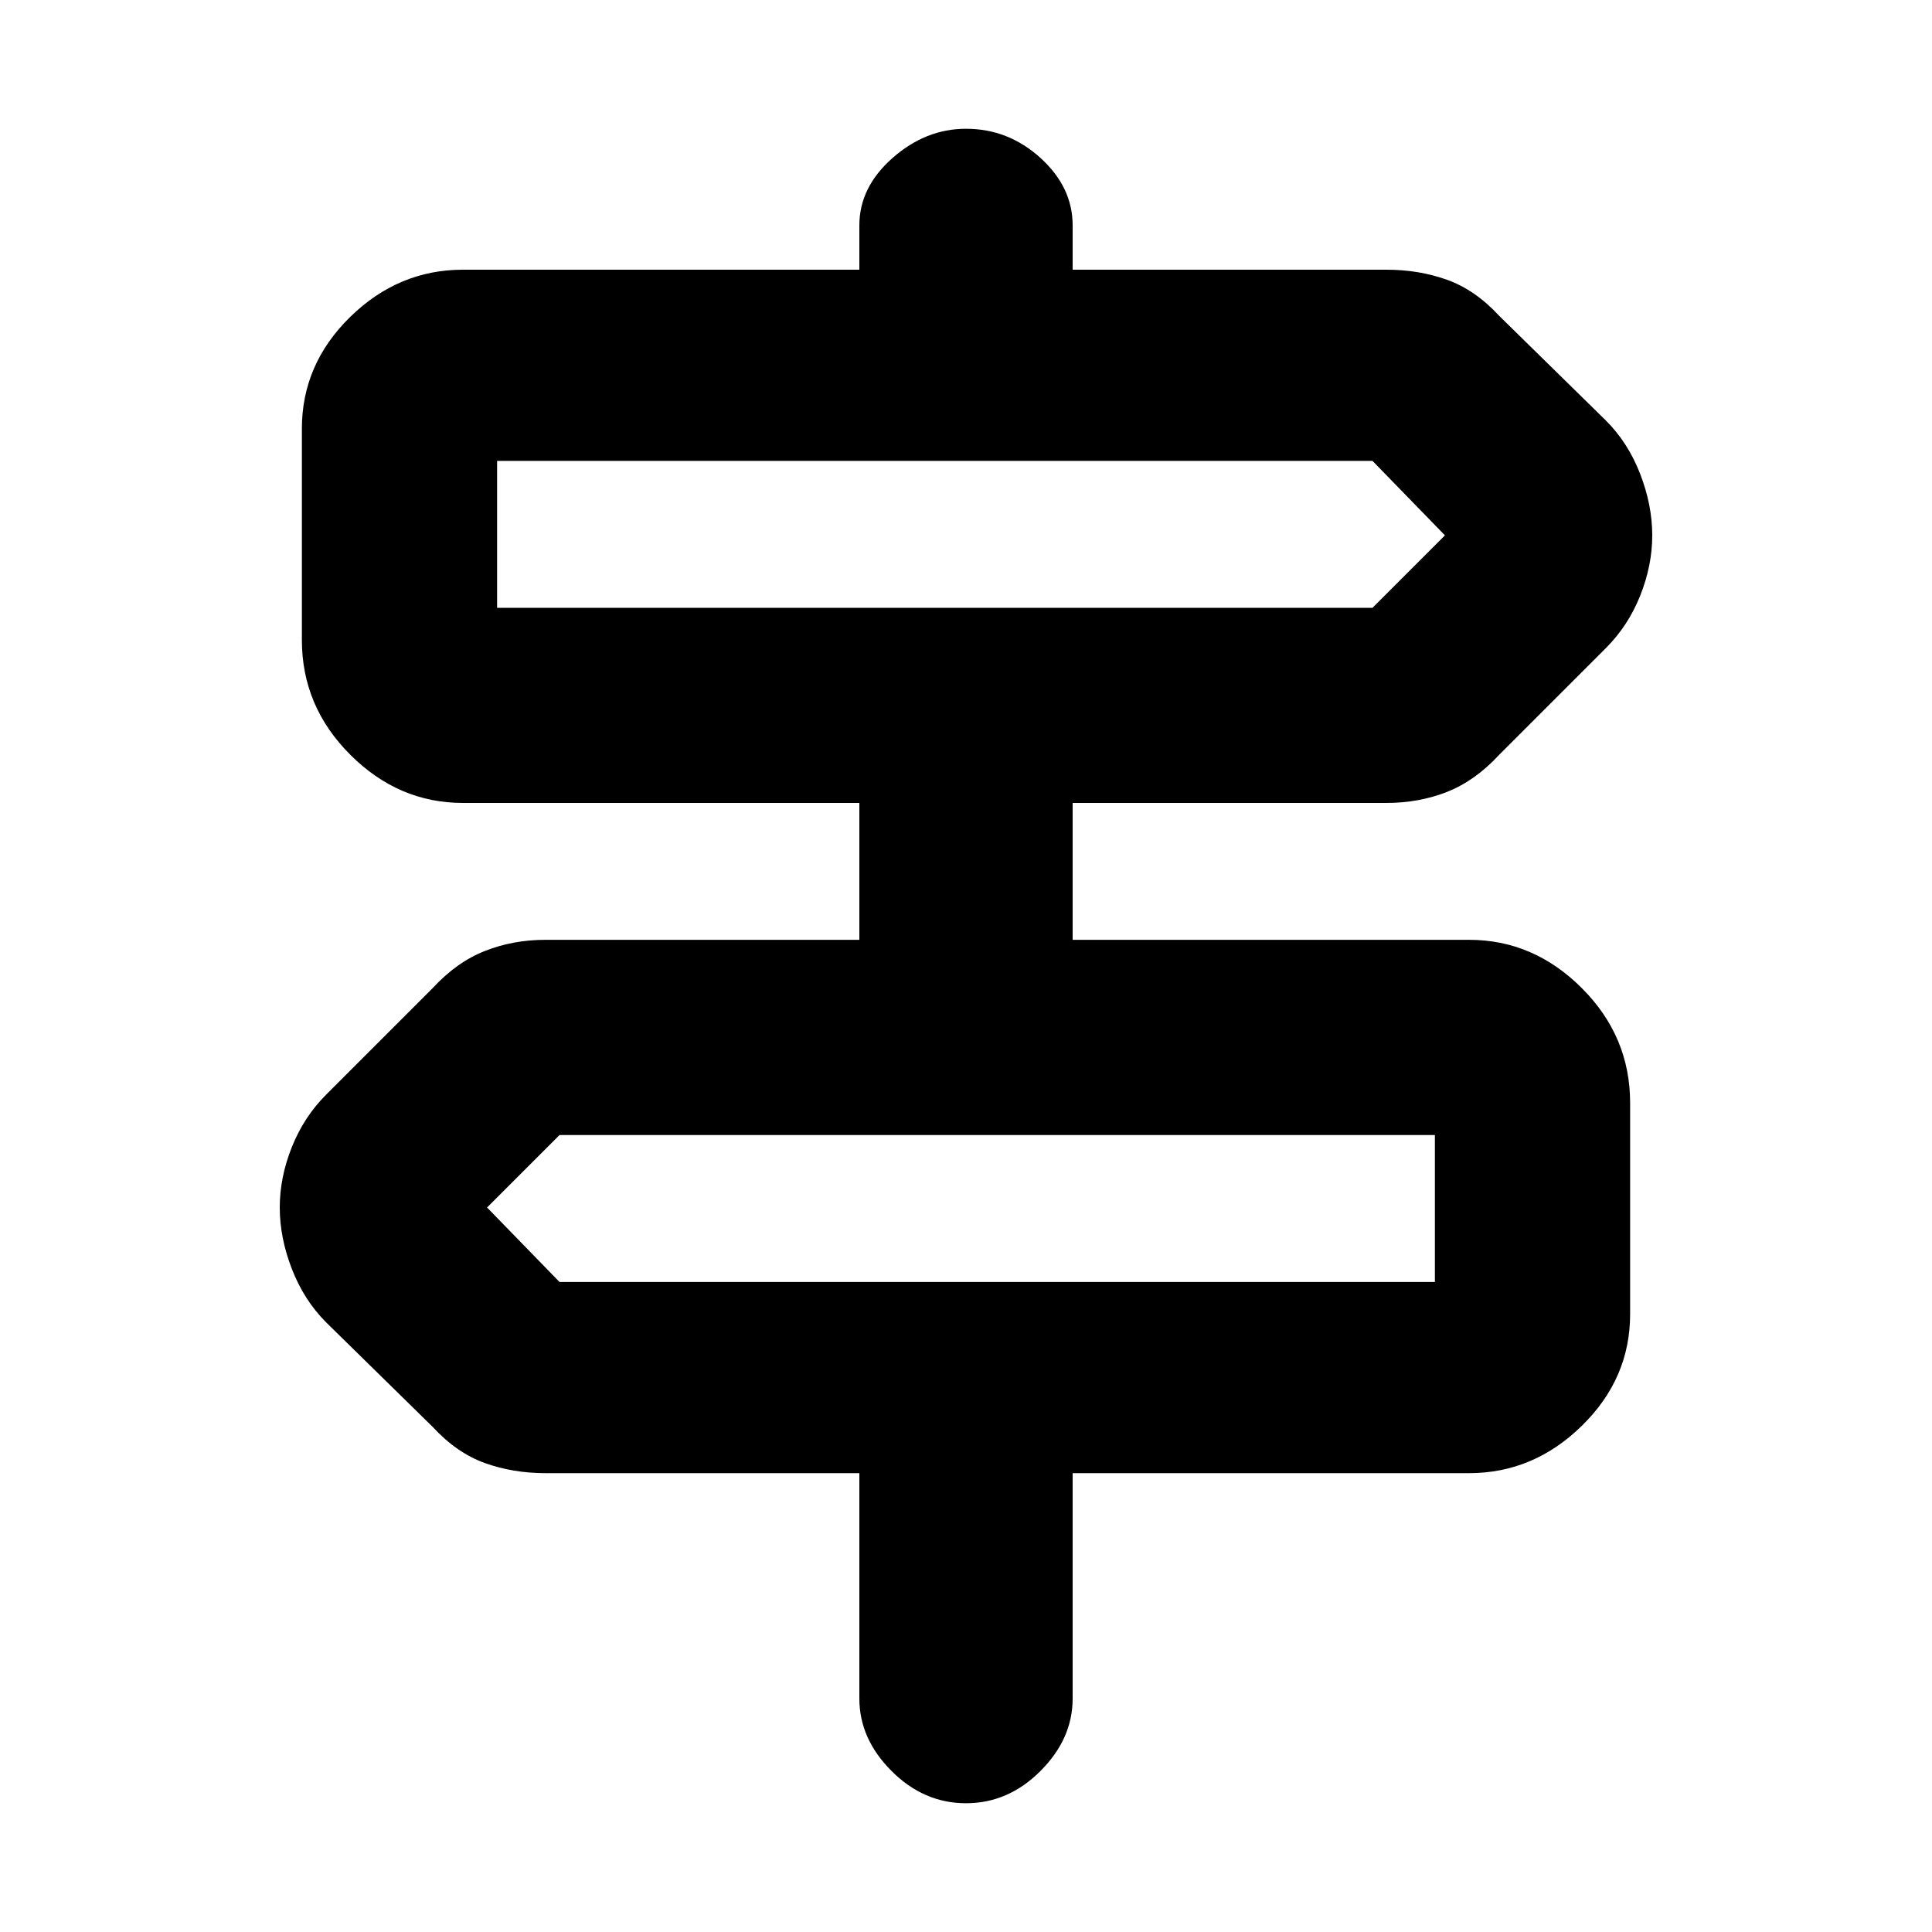 <svg xmlns="http://www.w3.org/2000/svg" height="20" width="20"><path d="M10 18.667q-.438 0-.771-.334-.333-.333-.333-.75V15.25h-3.25q-.334 0-.625-.104-.292-.104-.542-.375l-1.104-1.083q-.229-.23-.354-.553-.125-.323-.125-.635t.125-.625q.125-.313.354-.542l1.104-1.104q.25-.271.542-.385.291-.115.625-.115h3.25V8.312H4.792q-.667 0-1.167-.5t-.5-1.187V4.438q0-.667.5-1.157.5-.489 1.167-.489h4.104v-.459q0-.395.344-.698.343-.302.76-.302.438 0 .771.302.333.303.333.698v.459h3.25q.334 0 .625.104.292.104.542.375l1.104 1.083q.229.229.354.552.125.323.125.636 0 .312-.125.625-.125.312-.354.541l-1.104 1.104q-.25.271-.542.386-.291.114-.625.114h-3.25v1.417h4.104q.667 0 1.167.5t.5 1.188v2.187q0 .667-.5 1.156-.5.49-1.167.49h-4.104v2.333q0 .417-.333.75-.333.334-.771.334ZM5.146 6.292h9.062l.75-.75-.75-.771H5.146v1.521Zm.646 6.979h9.062V11.75H5.792l-.75.75.75.771Zm-.646-6.979V4.771v1.521Zm9.708 6.979V11.75v1.521Z"/></svg>